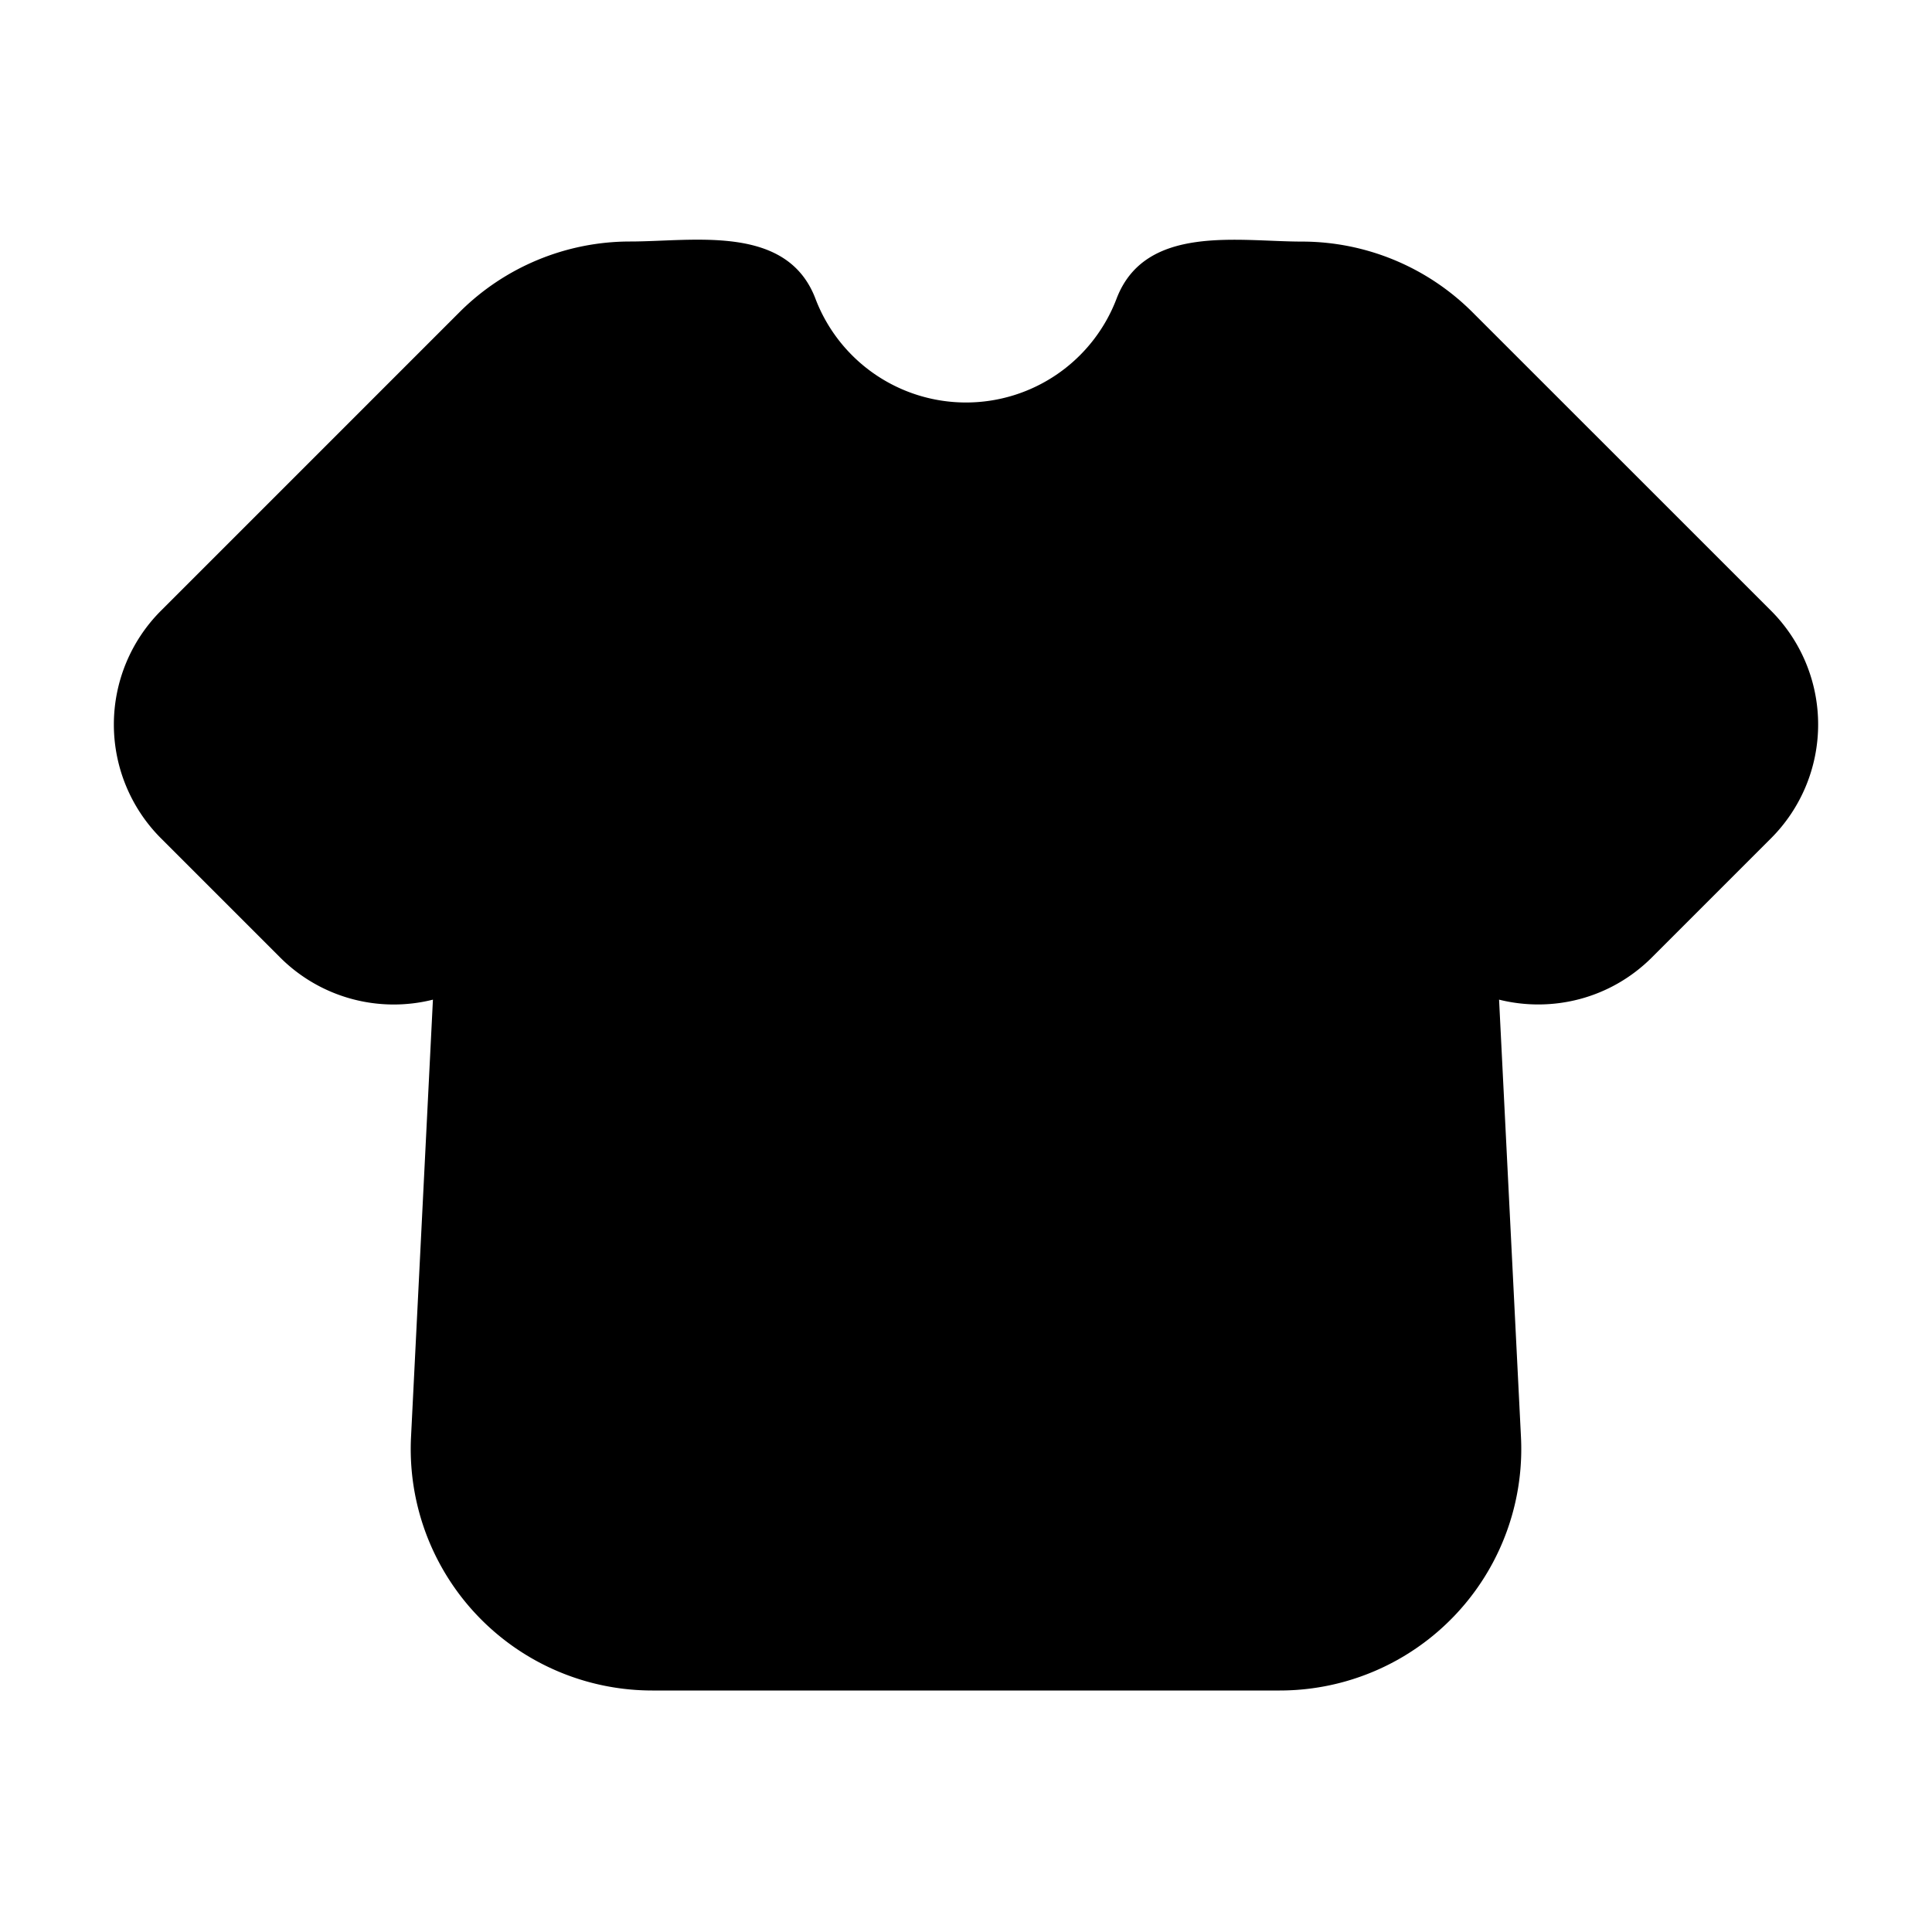 <svg xmlns="http://www.w3.org/2000/svg" width="24" height="24">
    <g fill="none" fill-rule="evenodd">
        <path d="M24 0v24H0V0zM12.593 23.258l-.011.002-.071.035-.02.004-.014-.004-.071-.035c-.01-.004-.019-.001-.024.005l-.004.01-.017.428.005.02.01.013.104.074.015.004.012-.004.104-.074.012-.016.004-.017-.017-.427c-.002-.01-.009-.017-.017-.018m.265-.113-.013.002-.185.093-.01.01-.003.011.018.43.005.012.008.007.201.093c.012.004.023 0 .029-.008l.004-.014-.034-.614c-.003-.012-.01-.02-.02-.022m-.715.002a.023.023 0 0 0-.027.006l-.006.014-.034.614c0 .012.007.02.017.024l.015-.002.201-.093.01-.008.004-.011.017-.43-.003-.012-.01-.01z"/>
        <path fill="currentColor"
              d="M5.707 3.879A3 3 0 0 1 7.828 3c.79 0 1.948-.22 2.302.711a2.001 2.001 0 0 0 3.74 0c.354-.93 1.513-.71 2.302-.71a3 3 0 0 1 2.12.878L22 7.586a2 2 0 0 1 0 2.828l-1.478 1.478c-.52.52-1.246.689-1.9.526l.272 5.432A3 3 0 0 1 15.898 21H8.102a3 3 0 0 1-2.996-3.15l.272-5.432a1.996 1.996 0 0 1-1.9-.526L2 10.414a2 2 0 0 1 0-2.828z"/>
    </g>
</svg>